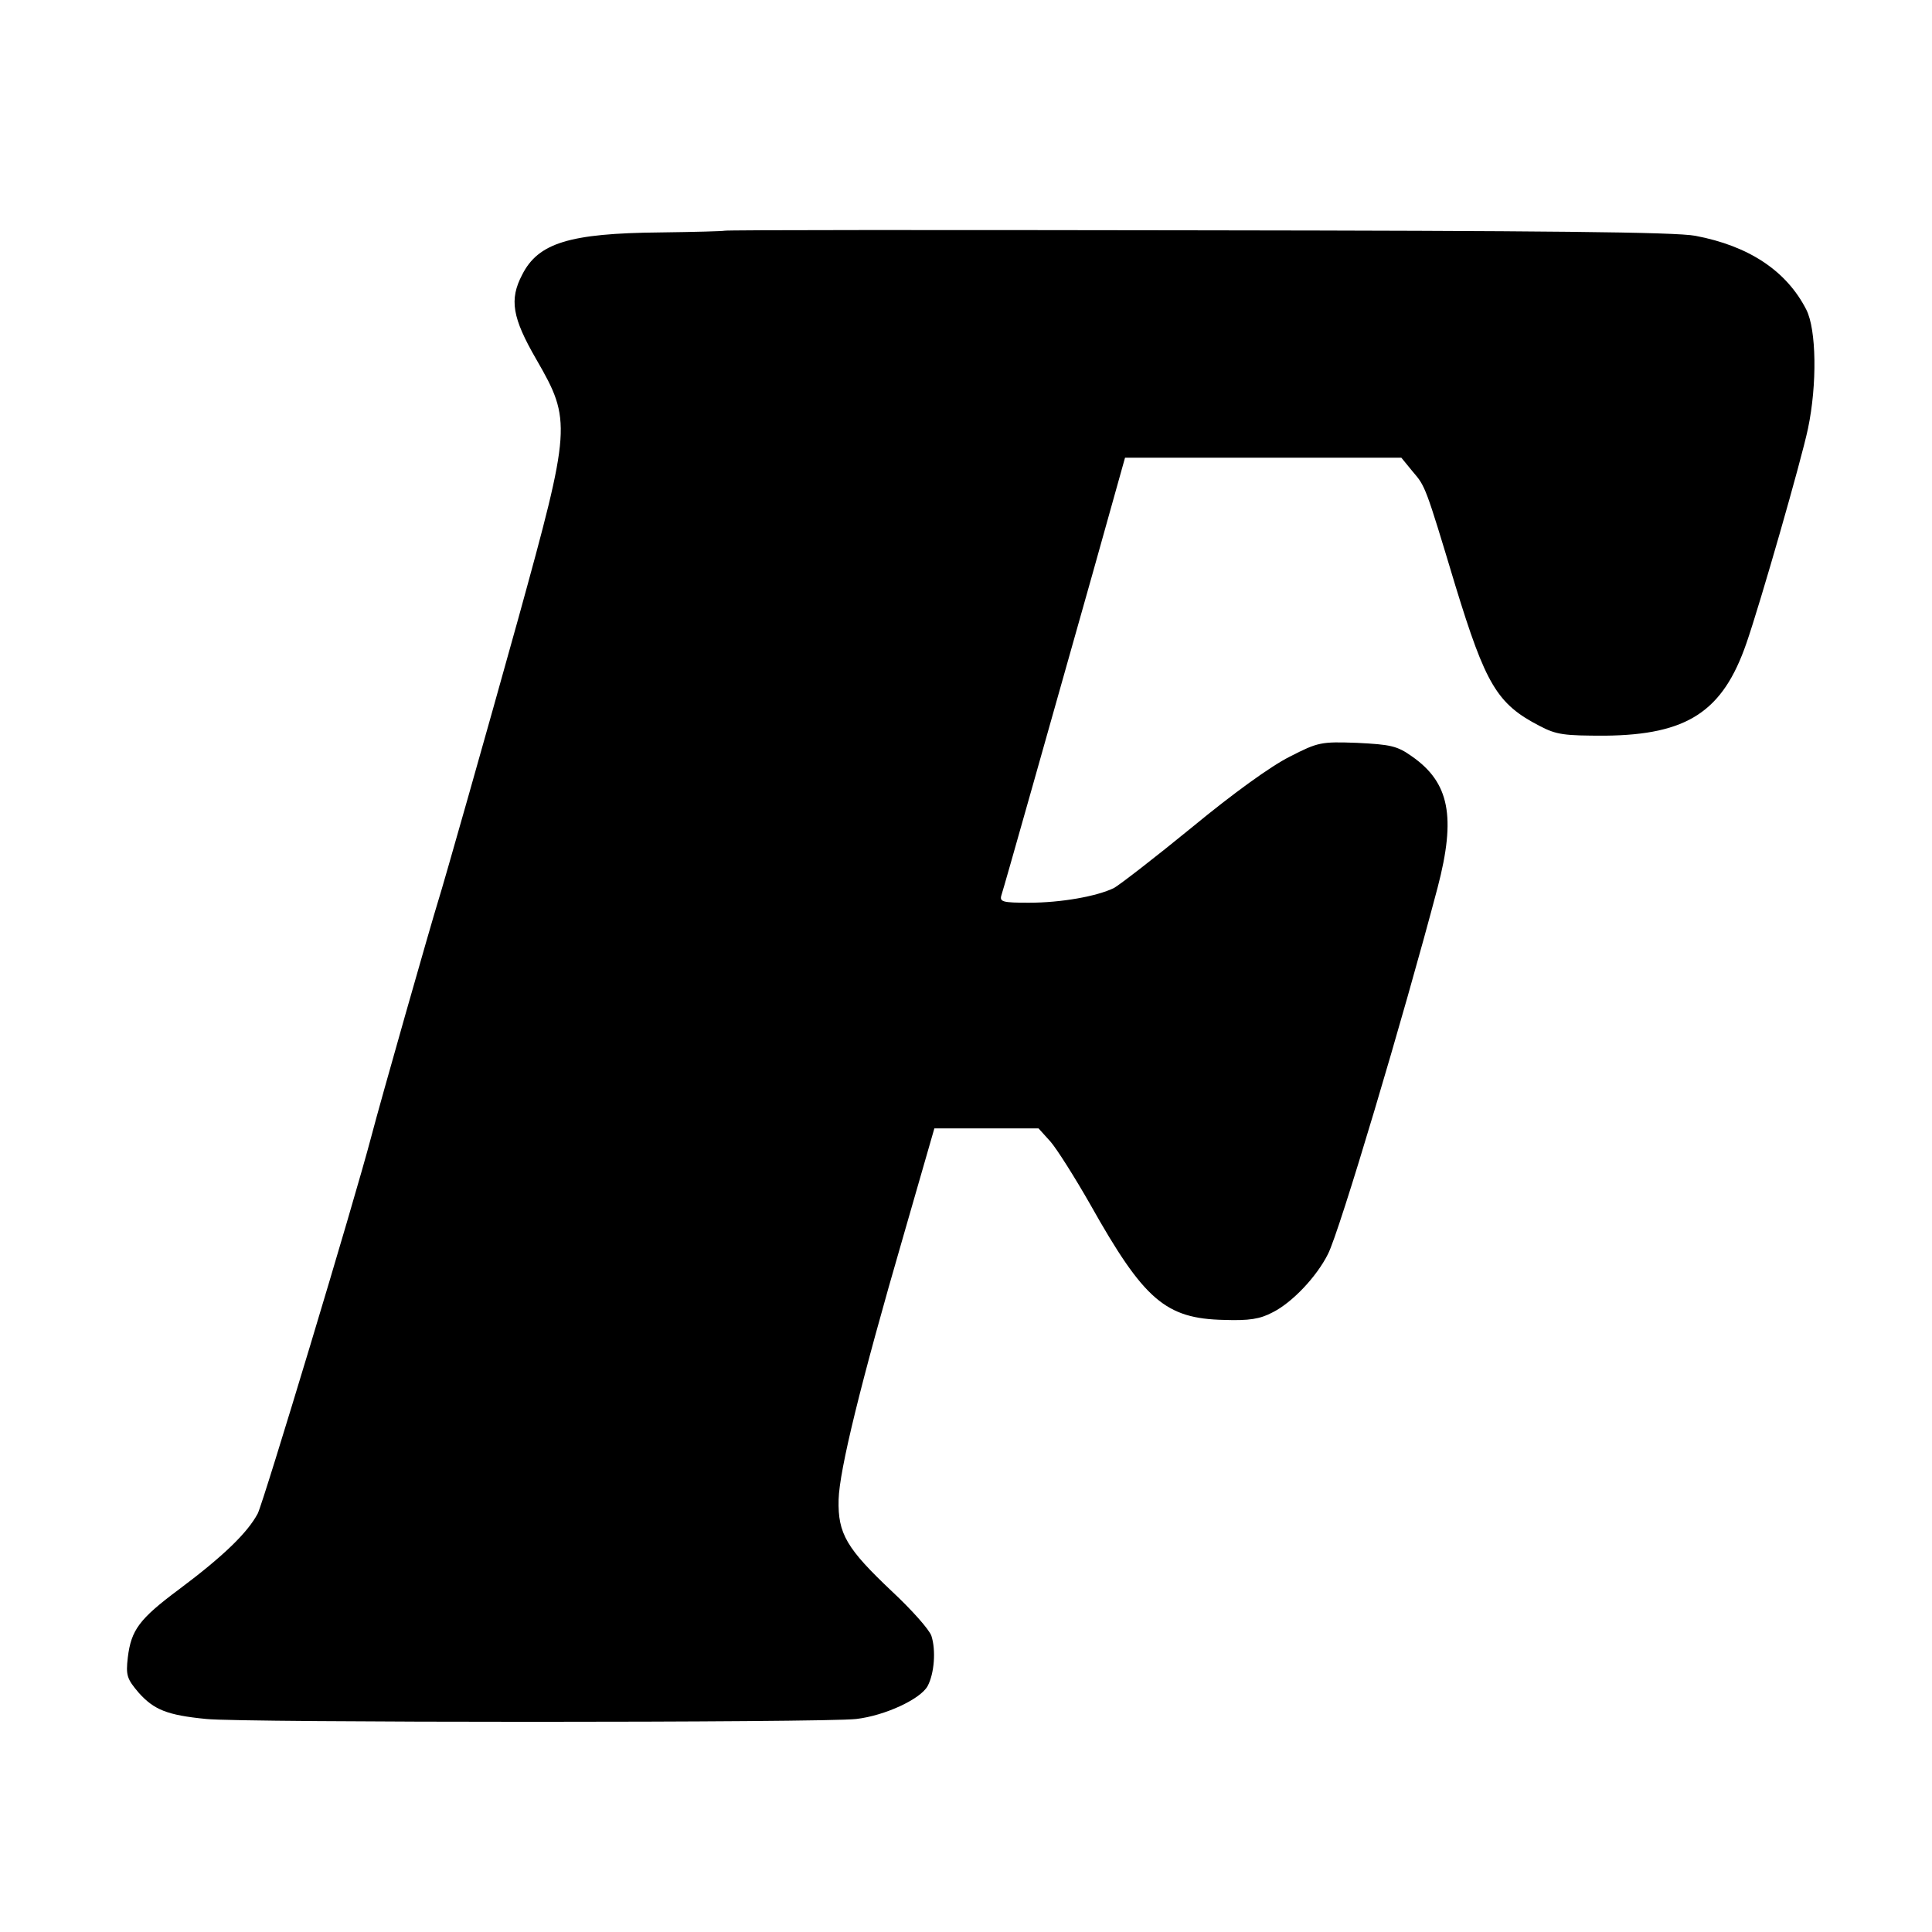 <?xml version="1.0" standalone="no"?>
<!DOCTYPE svg PUBLIC "-//W3C//DTD SVG 20010904//EN"
 "http://www.w3.org/TR/2001/REC-SVG-20010904/DTD/svg10.dtd">
<svg version="1.0" xmlns="http://www.w3.org/2000/svg"
 width="458pt" height="458pt" viewBox="0 0 458 458"
 preserveAspectRatio="xMidYMid meet">
<g transform="translate(0,458) scale(0.1,-0.1)"
fill="#000000" stroke="none">
<path d="M1717 4033 c-2 -1 -70 -3 -152 -4 -215 -2 -289 -25 -327 -100 -31
-59 -24 -102 34 -202 83 -144 82 -159 -43 -612 -75 -270 -179 -636 -190 -670
-16 -51 -138 -479 -159 -560 -41 -156 -255 -865 -269 -893 -24 -45 -80 -100
-187 -180 -94 -70 -113 -96 -121 -161 -5 -43 -2 -51 26 -84 36 -40 67 -53 160
-62 81 -9 1468 -9 1541 0 68 8 152 47 169 78 16 30 20 85 9 119 -5 15 -47 62
-93 105 -108 102 -129 137 -127 218 2 70 51 272 155 630 l72 250 123 0 124 0
28 -31 c15 -17 58 -85 95 -150 127 -226 178 -270 317 -273 59 -2 85 2 115 18
46 23 104 84 131 138 27 52 179 562 260 869 44 168 28 249 -61 311 -35 25 -51
28 -130 32 -85 3 -92 2 -160 -33 -44 -22 -134 -87 -231 -167 -88 -72 -171
-136 -185 -144 -41 -20 -126 -35 -202 -35 -62 0 -70 2 -65 18 7 21 114 401
216 762 l77 275 327 0 328 0 27 -33 c30 -35 30 -34 101 -270 72 -235 99 -281
200 -333 40 -21 58 -23 155 -23 195 2 279 57 335 219 33 95 130 433 146 509
22 105 20 235 -4 282 -47 92 -136 151 -263 175 -47 9 -360 12 -1182 13 -615 1
-1119 1 -1120 -1z"/>
</g>
</svg>

